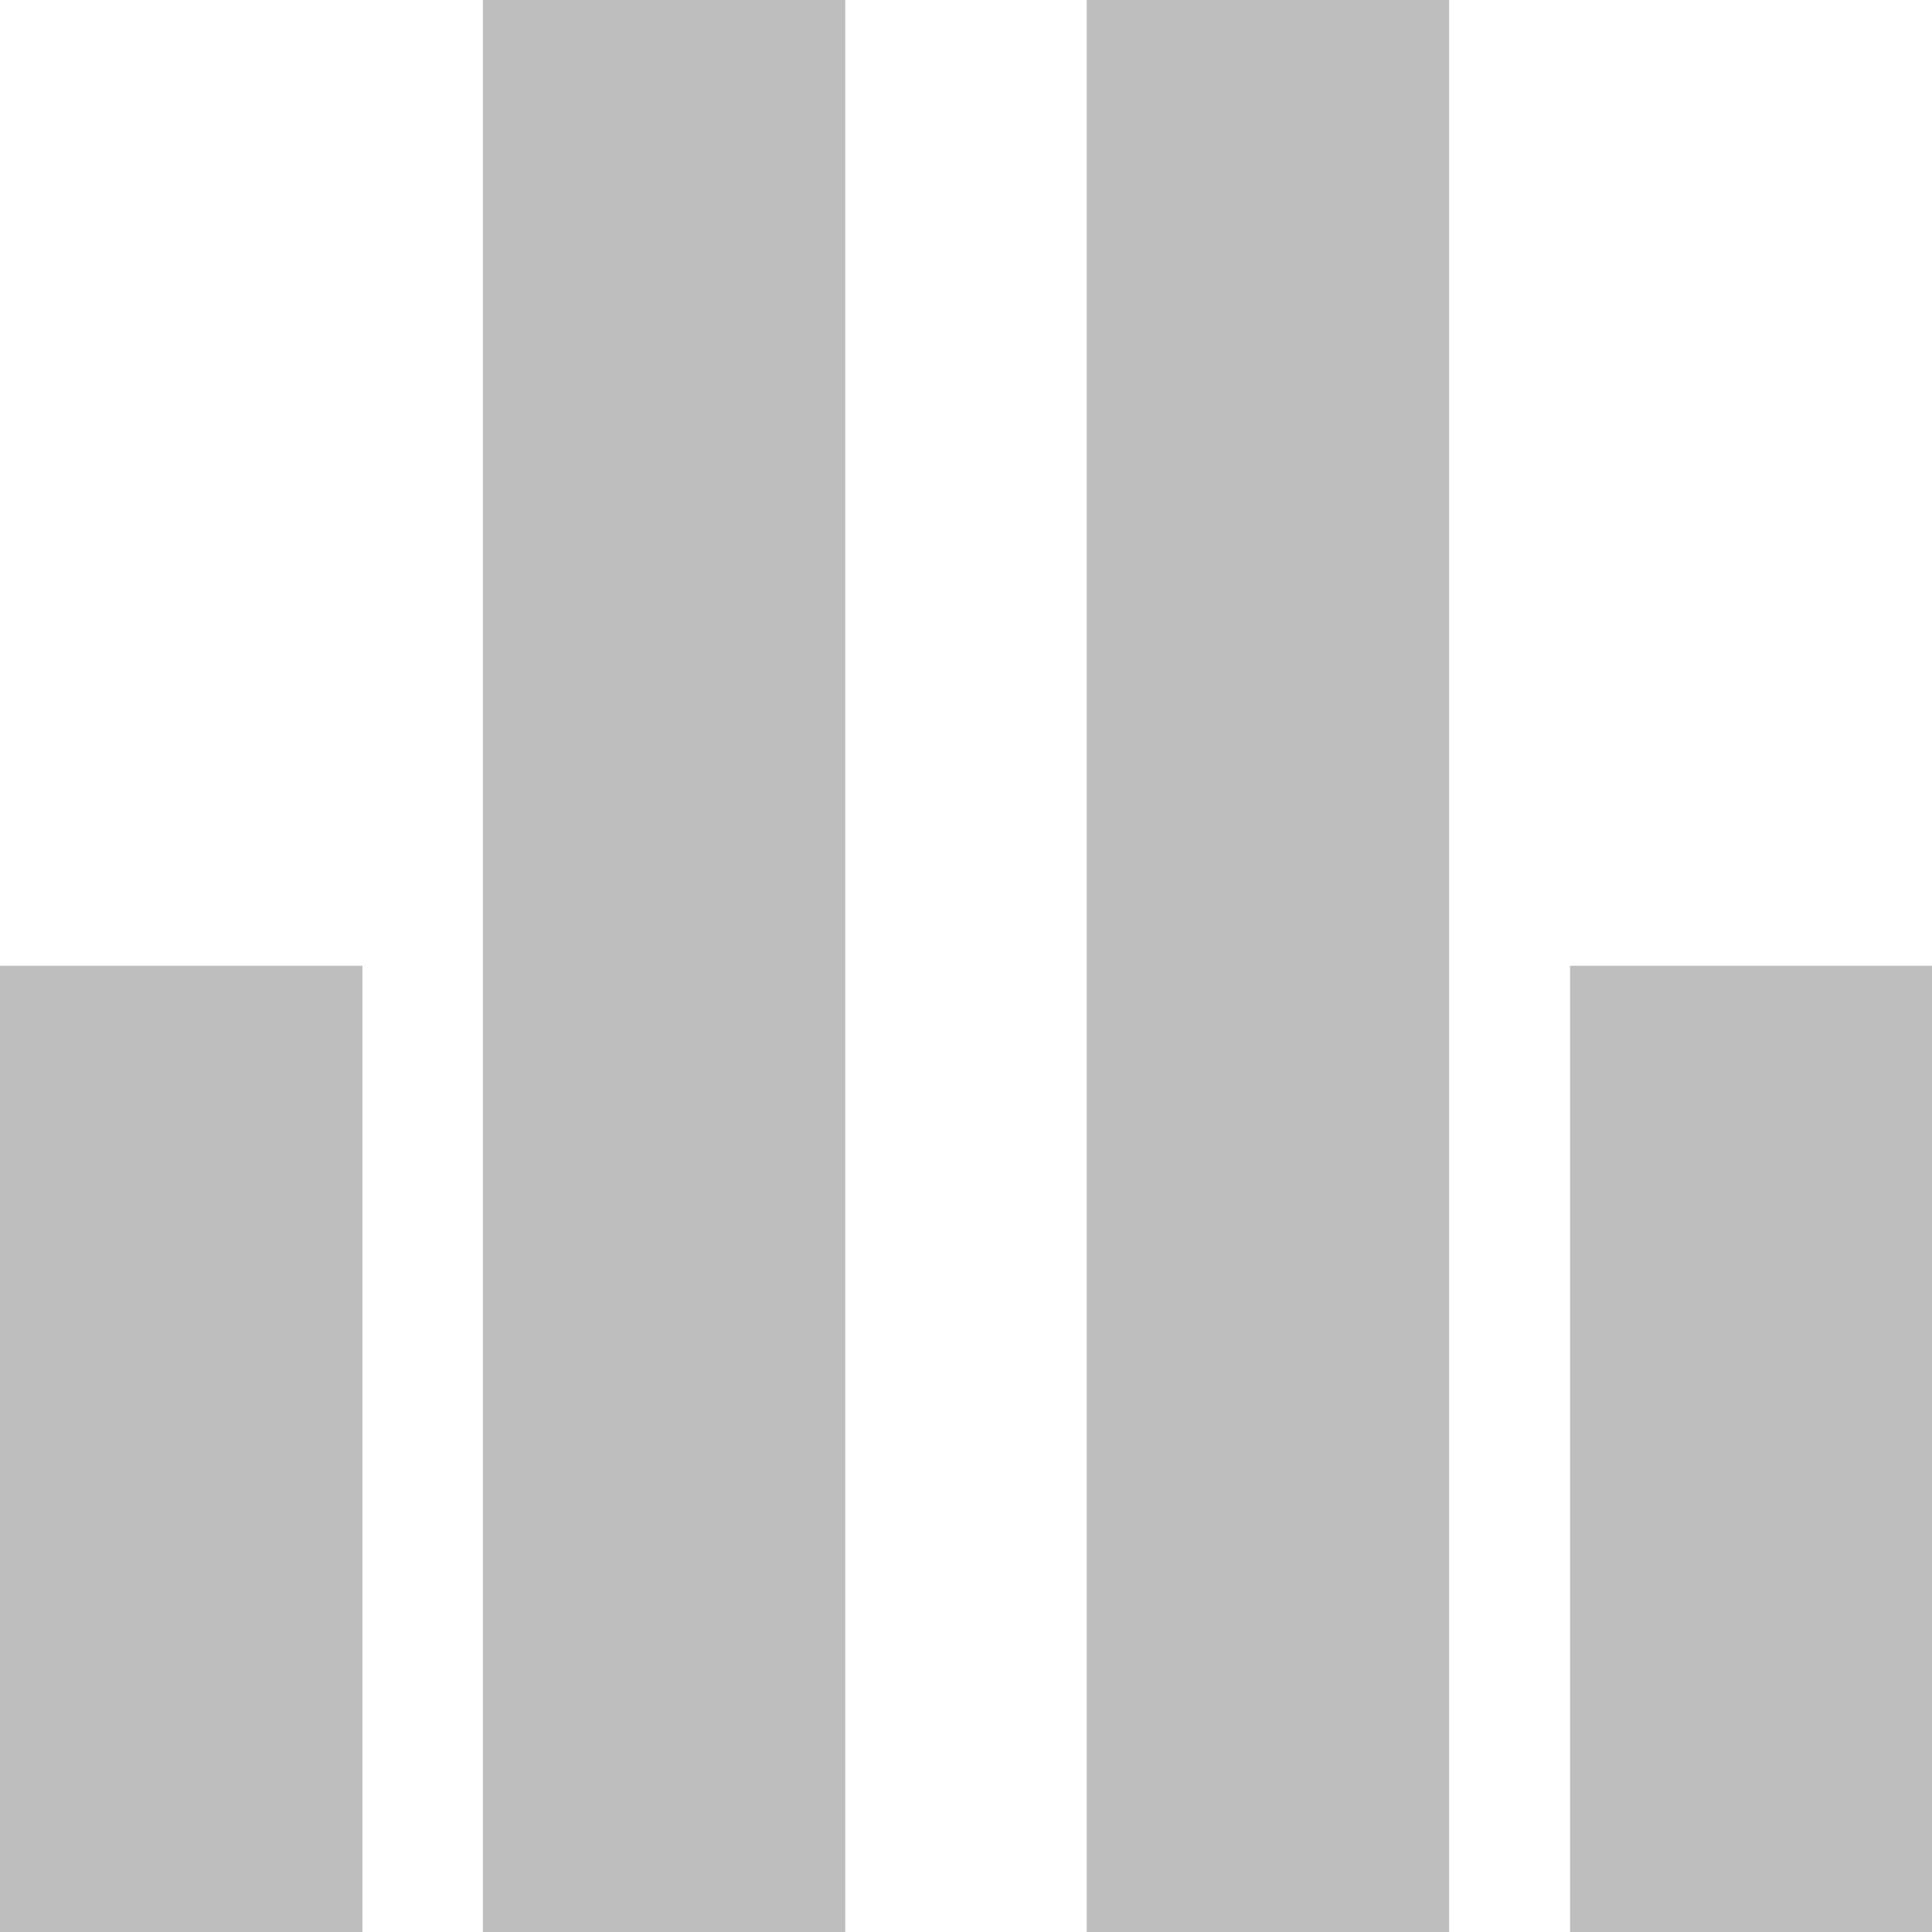 <?xml version="1.0" encoding="UTF-8" standalone="no"?>
<!-- Created with Inkscape (http://www.inkscape.org/) -->

<svg
   xmlns:dc="http://purl.org/dc/elements/1.1/"
   xmlns:cc="http://creativecommons.org/ns#"
   xmlns:rdf="http://www.w3.org/1999/02/22-rdf-syntax-ns#"
   xmlns:svg="http://www.w3.org/2000/svg"
   xmlns="http://www.w3.org/2000/svg"
   xmlns:sodipodi="http://sodipodi.sourceforge.net/DTD/sodipodi-0.dtd"
   xmlns:inkscape="http://www.inkscape.org/namespaces/inkscape"
   width="16"
   height="16"
   viewBox="0 0 4.233 4.233"
   version="1.1"
   id="svg8"
   inkscape:version="0.92.2 5c3e80d, 2017-08-06"
   sodipodi:docname="wwlab-histogram-symbolic.svg">
  <defs
     id="defs2" />
  <sodipodi:namedview
     id="base"
     pagecolor="#ffffff"
     bordercolor="#666666"
     borderopacity="1.0"
     inkscape:pageopacity="0.0"
     inkscape:pageshadow="2"
     inkscape:zoom="50.9375"
     inkscape:cx="8"
     inkscape:cy="8"
     inkscape:document-units="mm"
     inkscape:current-layer="layer1"
     showgrid="true"
     units="px"
     inkscape:window-width="2560"
     inkscape:window-height="1016"
     inkscape:window-x="0"
     inkscape:window-y="27"
     inkscape:window-maximized="1">
    <inkscape:grid
       type="xygrid"
       id="grid815" />
  </sodipodi:namedview>
  <g
     inkscape:label="Layer 1"
     inkscape:groupmode="layer"
     id="layer1"
     transform="translate(0,-292.767)">
    <rect
       style="fill:#bebebe;fill-opacity:1;stroke:none;stroke-width:0.632;stroke-miterlimit:4;stroke-dasharray:none;stroke-opacity:1"
       id="rect817"
       width="0.794"
       height="2.117"
       x="0"
       y="294.883" />
    <rect
       y="292.767"
       x="1.058"
       height="4.233"
       width="0.794"
       id="rect819"
       style="fill:#bebebe;fill-opacity:1;stroke:none;stroke-width:0.894;stroke-miterlimit:4;stroke-dasharray:none;stroke-opacity:1" />
    <rect
       style="fill:#bebebe;fill-opacity:1;stroke:none;stroke-width:0.894;stroke-miterlimit:4;stroke-dasharray:none;stroke-opacity:1"
       id="rect821"
       width="0.794"
       height="4.233"
       x="2.381"
       y="292.767" />
    <rect
       y="294.883"
       x="3.44"
       height="2.117"
       width="0.794"
       id="rect823"
       style="fill:#bebebe;fill-opacity:1;stroke:none;stroke-width:0.632;stroke-miterlimit:4;stroke-dasharray:none;stroke-opacity:1" />
  </g>
</svg>
